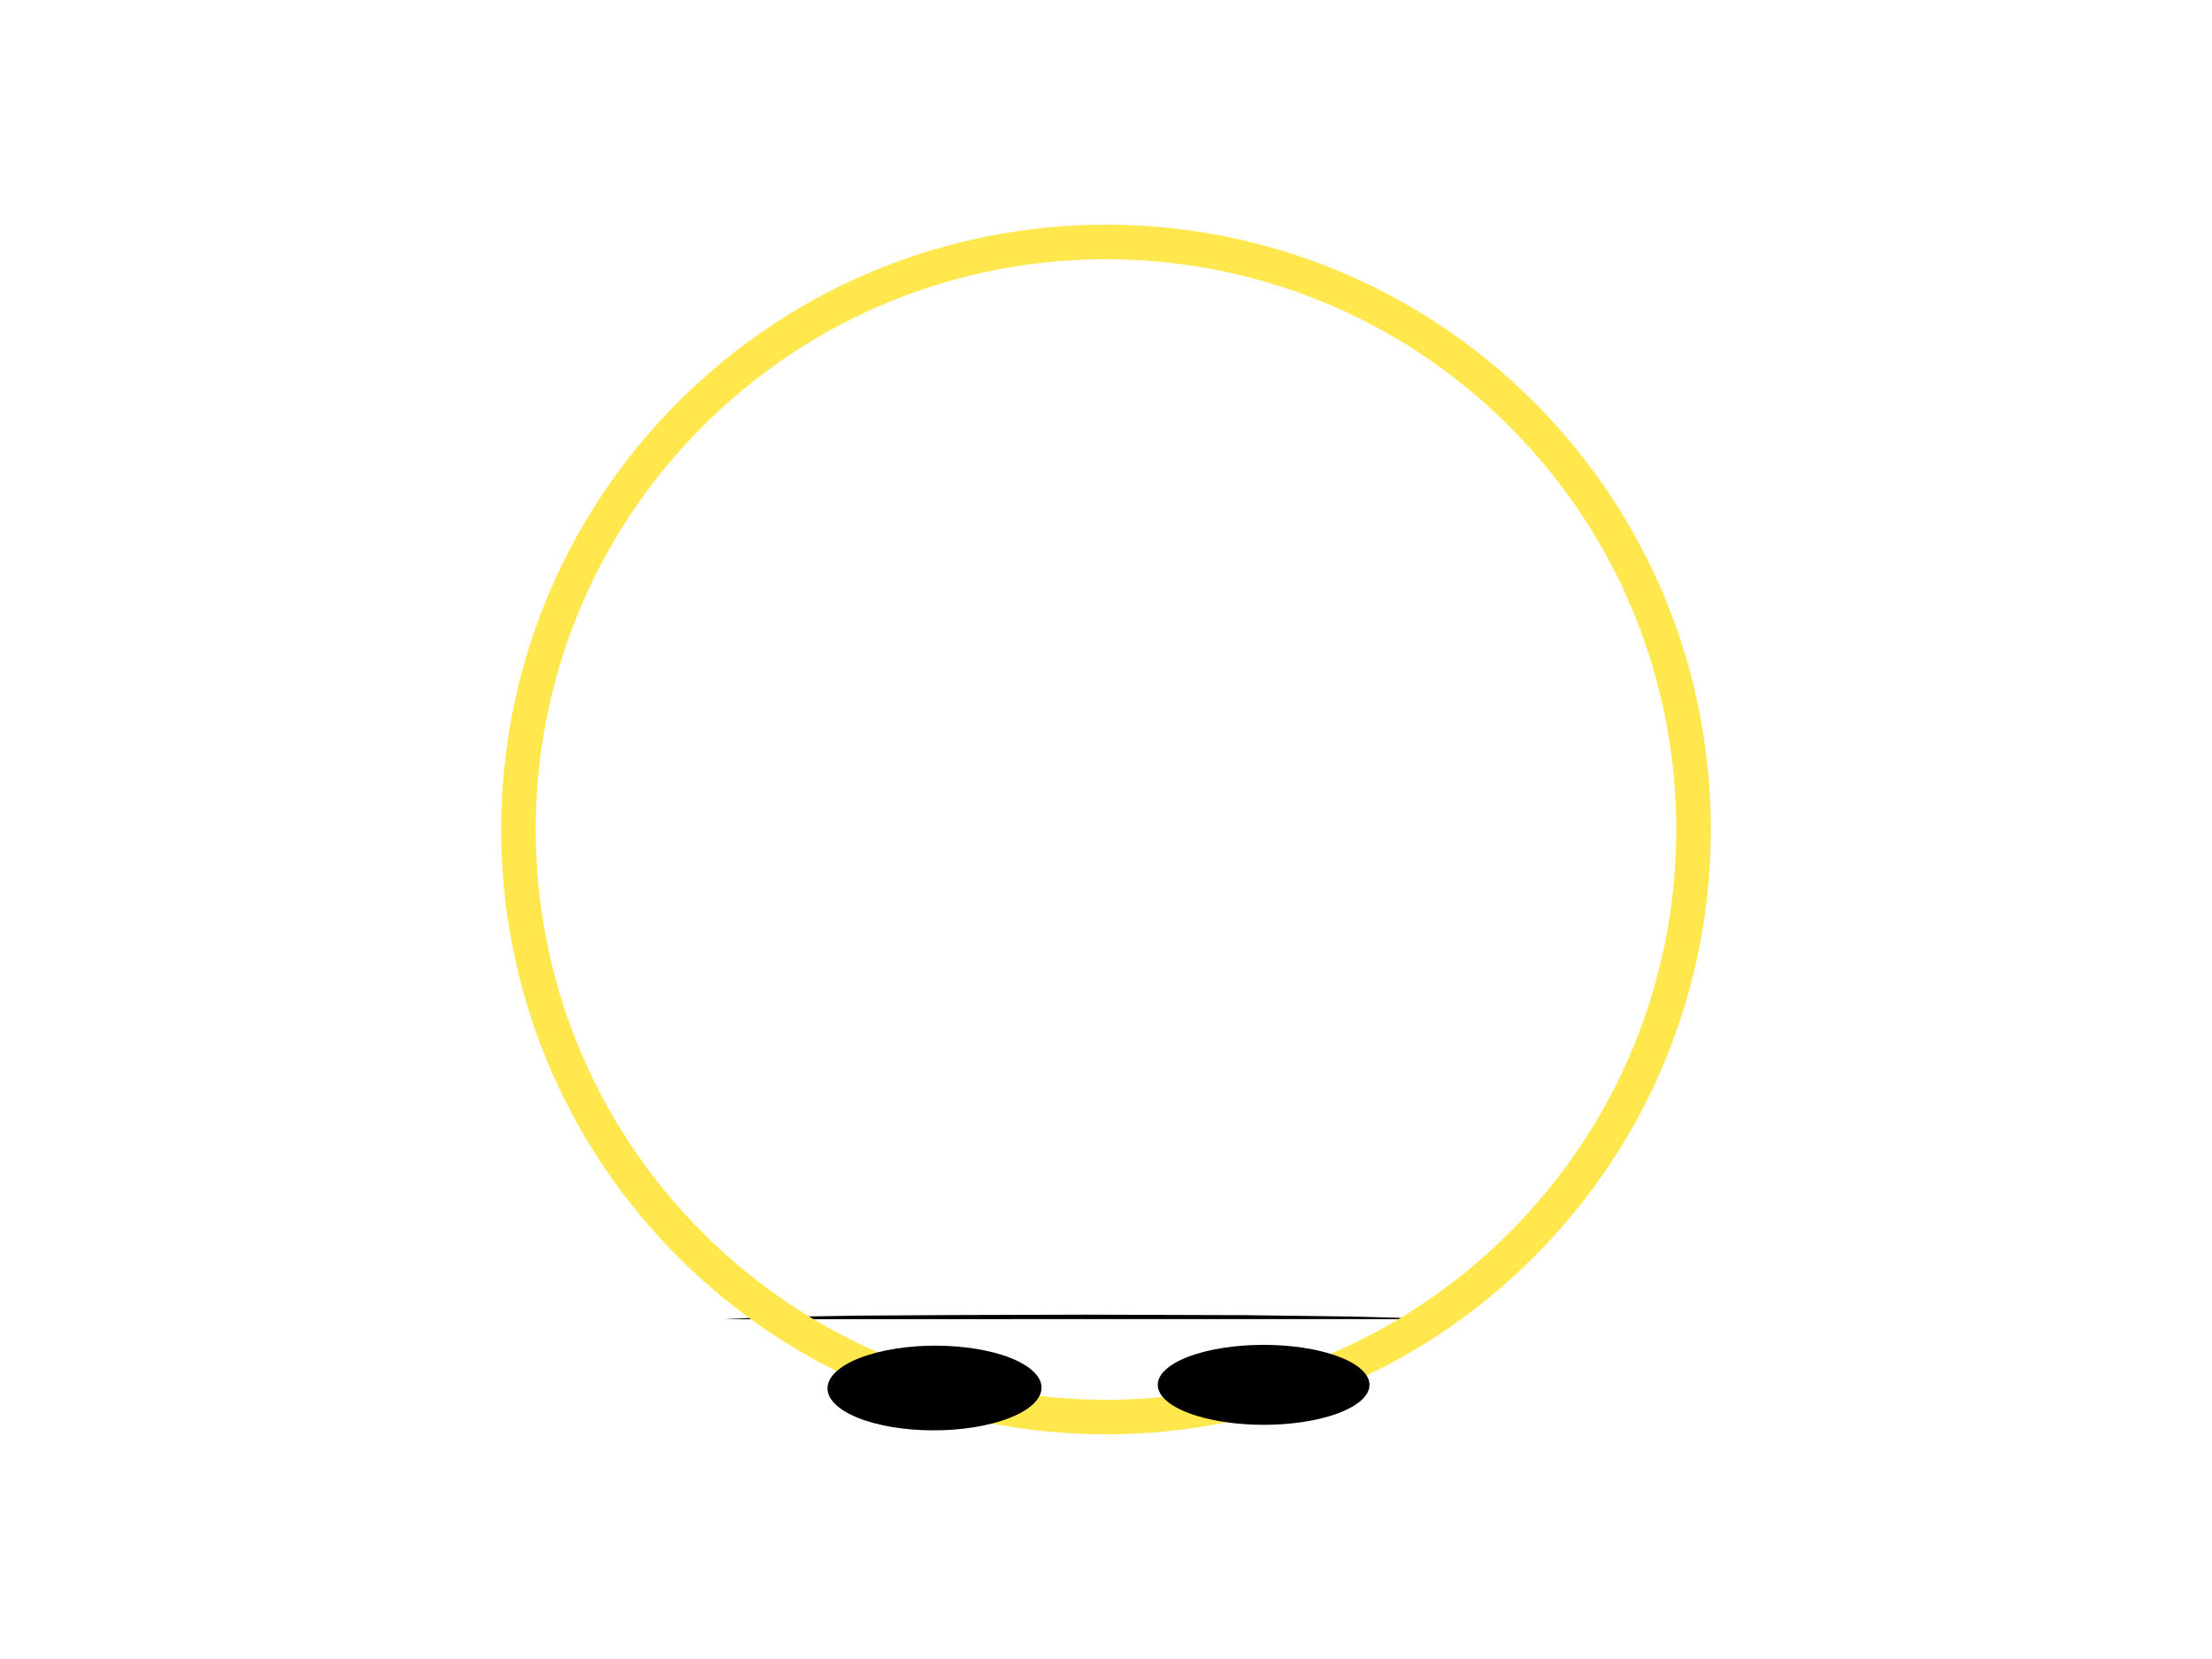 <?xml version="1.0" encoding="UTF-8" standalone="no"?>
<svg xmlns="http://www.w3.org/2000/svg" xmlns:xlink="http://www.w3.org/1999/xlink" xmlns:jitters="http://www.semicolonproductions.com/jitters" viewBox="0 0 640 480" jitters:gridXSpacing="10" jitters:gridYSpacing="10" jitters:gridActive="no">
    <defs/>
    <g visibility="visible" id="Base Layer" jitters:groupType="layer" jitters:effect="none">
        <path d="M 209.574 381.682 L 222.546 381.065 L 247.214 380.659 L 276.644 380.478 L 314.624 380.371 L 360.343 380.515 L 392.391 380.944 L 409.549 381.408 L 409.549 381.654 L 209.574 381.682 Z M 209.574 381.682 " fill="#000" fill-opacity="1" stroke-width="1" stroke-linecap="butt" stroke-linejoin="miter" stroke-miterlimit="4" stroke-dasharray="" stroke-dashoffset="0" stroke="none" id="mouth"/>
        <path d="M 440.208 119.792 C 506.597 186.181 506.597 293.819 440.208 360.208 C 373.819 426.597 266.181 426.597 199.792 360.208 C 133.403 293.819 133.403 186.181 199.792 119.792 C 266.181 53.403 373.819 53.403 440.208 119.792 Z M 440.208 119.792 " fill="none" stroke-width="10" stroke-linecap="butt" stroke-linejoin="miter" stroke-miterlimit="4" stroke-dasharray="" stroke-dashoffset="0" stroke="#ffe74d" stroke-opacity="1" id="head"/>
        <path d="M 387.263 392.495 C 399.223 397.013 399.223 404.338 387.263 408.856 C 375.302 413.373 355.910 413.373 343.950 408.856 C 331.988 404.338 331.988 397.013 343.950 392.495 C 355.910 387.977 375.302 387.977 387.263 392.495 Z M 387.263 392.495 " fill="#000" fill-opacity="1" stroke-width="1" stroke-linecap="butt" stroke-linejoin="miter" stroke-miterlimit="4" stroke-dasharray="" stroke-dashoffset="0" stroke="none" id="rightEye"/>
        <path d="M 296.423 394.883 C 305.667 400.544 301.503 408.139 287.122 411.845 C 272.741 415.551 253.589 413.966 244.345 408.305 C 235.100 402.643 239.264 395.049 253.645 391.343 C 268.026 387.636 287.179 389.221 296.423 394.883 Z M 296.423 394.883 " fill="#000" fill-opacity="1" stroke-width="1" stroke-linecap="butt" stroke-linejoin="miter" stroke-miterlimit="4" stroke-dasharray="" stroke-dashoffset="0" stroke="none" id="leftEye"/>
    </g>
</svg>